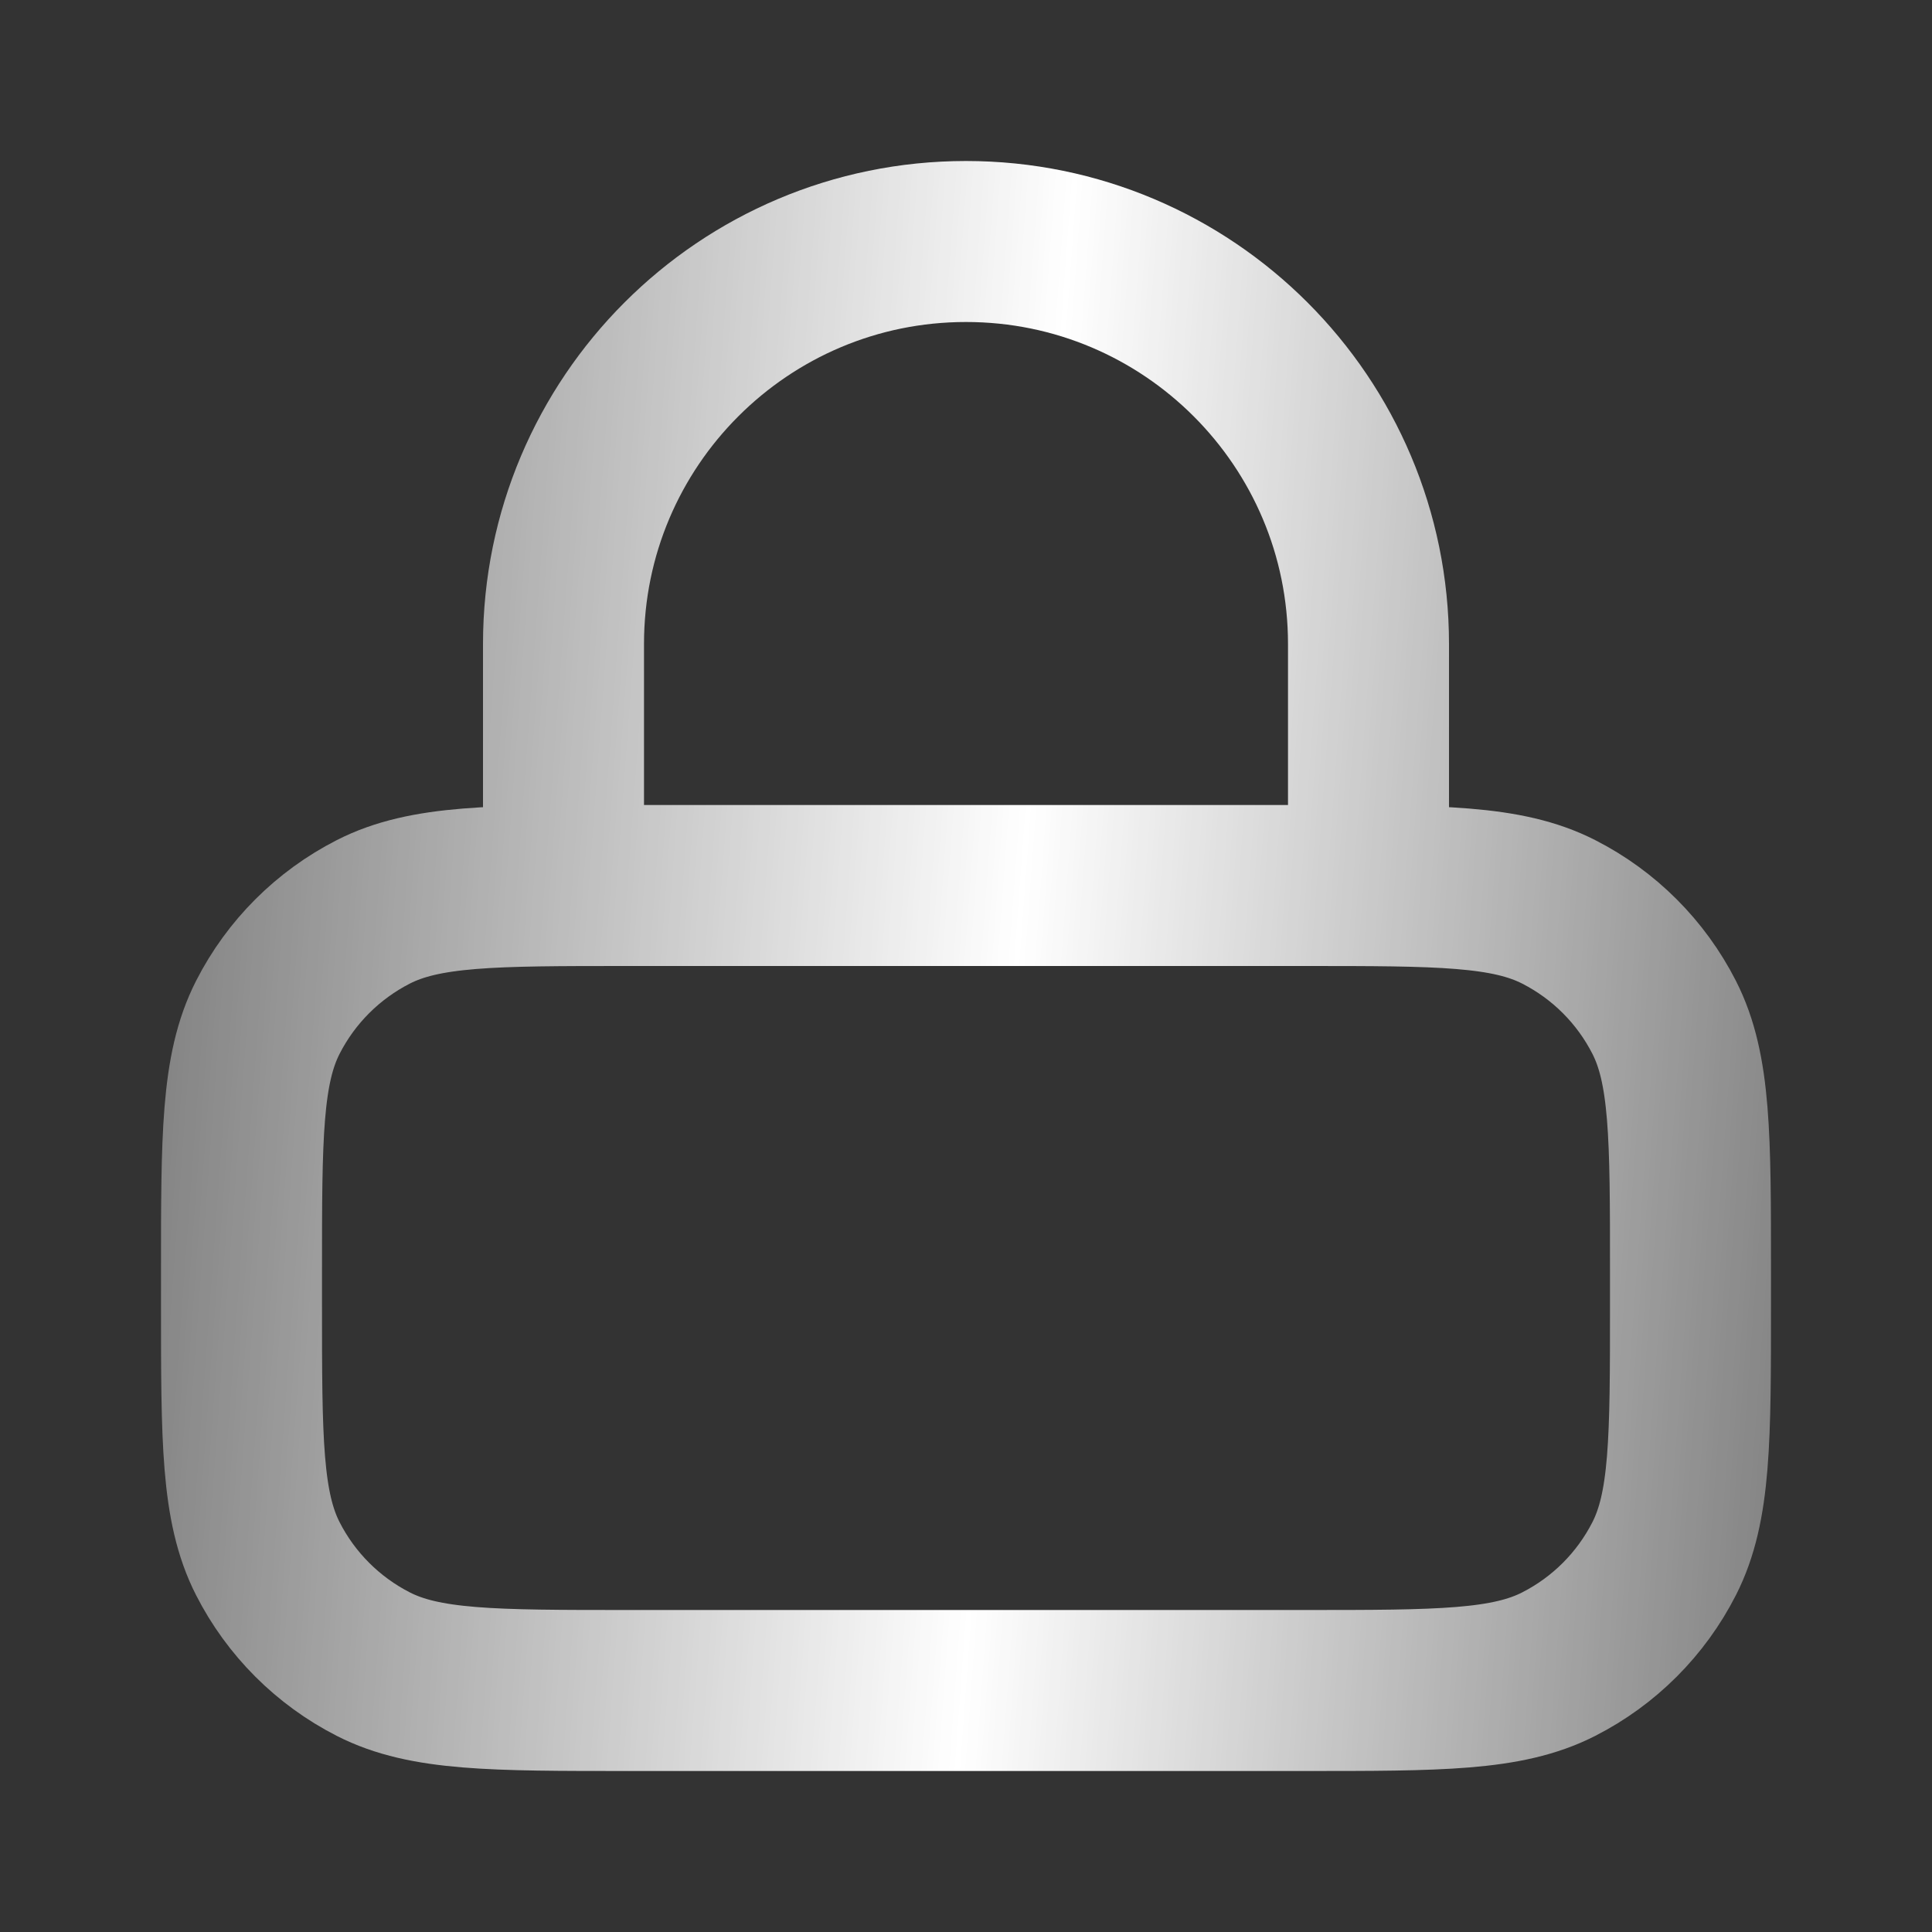 <svg width="24" height="24" viewBox="0 0 24 24" fill="none" xmlns="http://www.w3.org/2000/svg">
<rect x="0" y="0" width="24" height="24" fill="#333333" stroke="none"/>
<path d="M17 11V8C17 5.239 14.761 3 12 3C9.239 3 7 5.239 7 8V11M7.8 21H16.2C17.88 21 18.72 21 19.362 20.673C19.927 20.385 20.385 19.927 20.673 19.362C21 18.72 21 17.88 21 16.2V15.8C21 14.12 21 13.28 20.673 12.638C20.385 12.073 19.927 11.615 19.362 11.327C18.72 11 17.88 11 16.2 11H7.8C6.12 11 5.28 11 4.638 11.327C4.074 11.615 3.615 12.073 3.327 12.638C3 13.28 3 14.12 3 15.8V16.2C3 17.88 3 18.72 3.327 19.362C3.615 19.927 4.074 20.385 4.638 20.673C5.28 21 6.12 21 7.8 21Z" stroke="url(#paint0_linear_245_1633)" stroke-width="2" stroke-linecap="round" stroke-linejoin="round"/>
<defs>
<linearGradient id="paint0_linear_245_1633" x1="2.544" y1="6.375" x2="22.82" y2="7.869" gradientUnits="userSpaceOnUse">
<stop stop-color="white" stop-opacity="0.4"/>
<stop offset="0.515" stop-color="white"/>
<stop offset="1" stop-color="white" stop-opacity="0.4"/>
</linearGradient>
</defs>
</svg>
